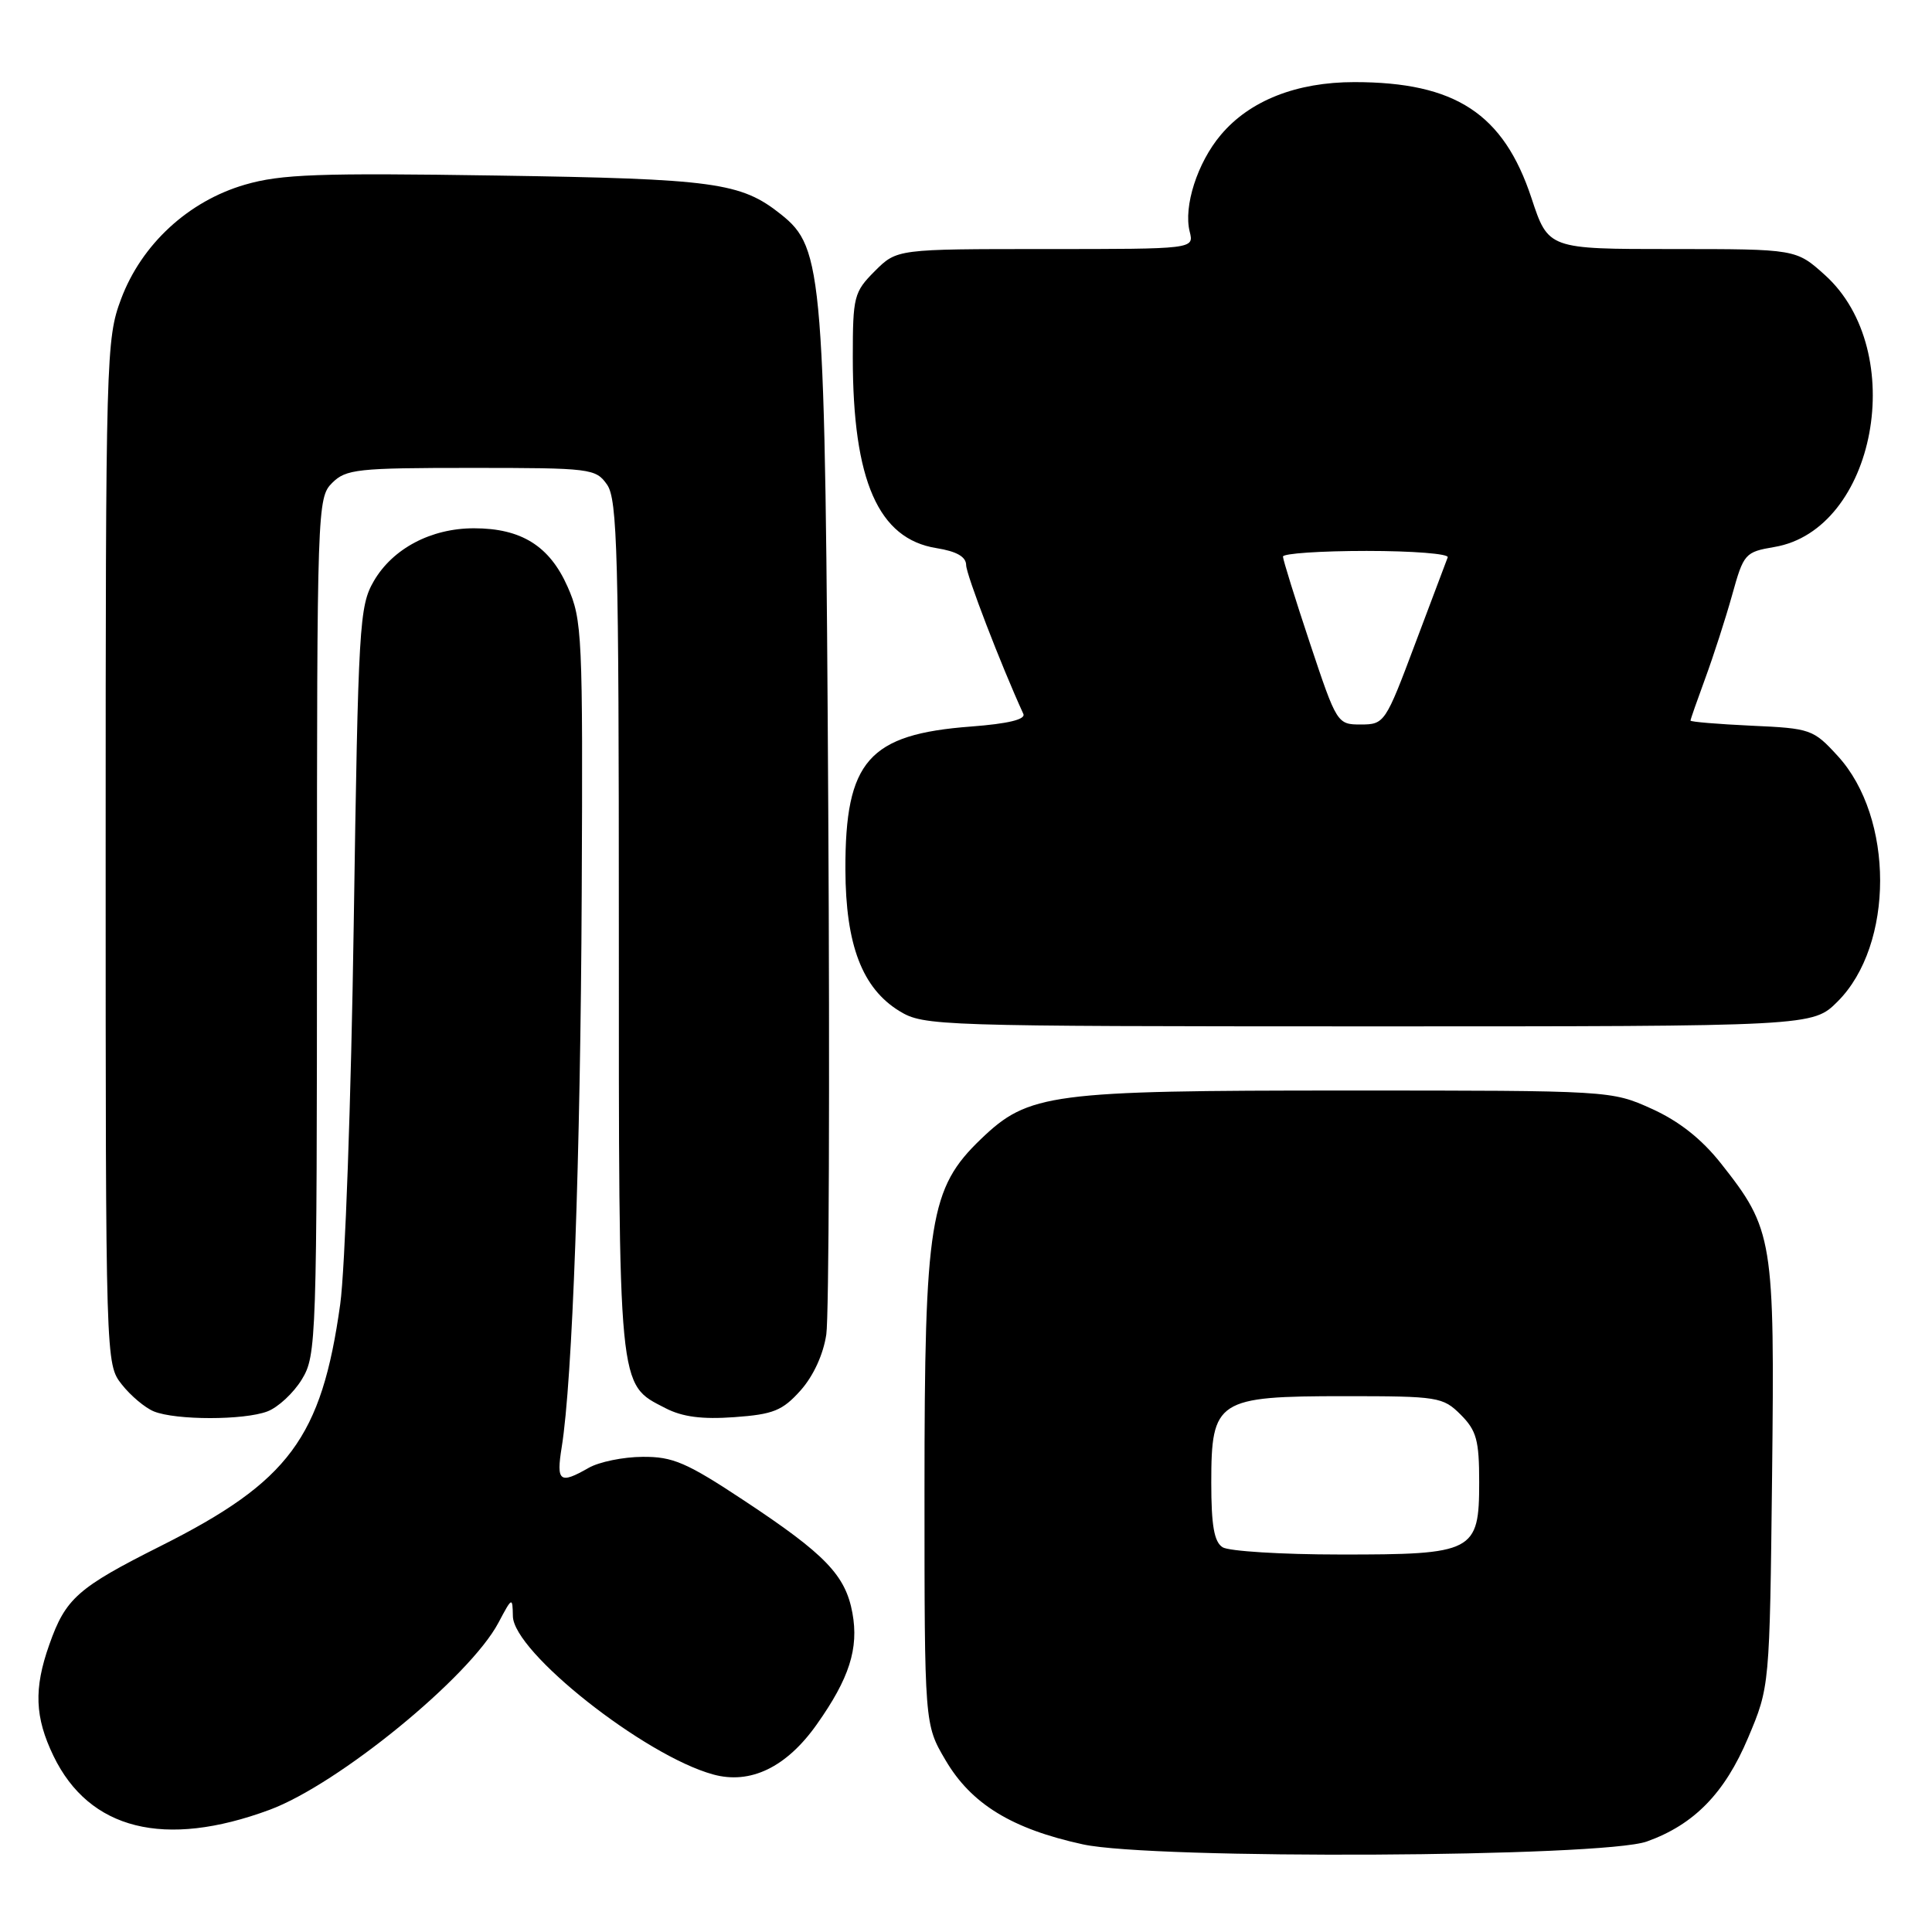 <?xml version="1.0" encoding="UTF-8" standalone="no"?>
<!DOCTYPE svg PUBLIC "-//W3C//DTD SVG 1.1//EN" "http://www.w3.org/Graphics/SVG/1.1/DTD/svg11.dtd" >
<svg xmlns="http://www.w3.org/2000/svg" xmlns:xlink="http://www.w3.org/1999/xlink" version="1.1" viewBox="0 0 256 256">
 <g >
 <path fill="currentColor"
d=" M 218.21 244.01 C 224.46 241.78 228.53 237.62 231.63 230.27 C 234.49 223.50 234.49 223.50 234.81 195.55 C 235.16 164.13 234.96 162.92 228.02 154.14 C 225.46 150.91 222.47 148.55 218.86 146.92 C 213.52 144.51 213.39 144.50 178.50 144.50 C 139.12 144.50 136.30 144.87 129.99 150.92 C 123.19 157.45 122.50 161.70 122.50 197.50 C 122.50 228.50 122.50 228.50 125.28 233.22 C 128.69 239.04 134.08 242.34 143.50 244.39 C 152.79 246.41 212.35 246.11 218.21 244.01 Z  M 35.72 239.81 C 44.82 236.44 62.26 222.19 66.05 215.01 C 67.86 211.60 67.91 211.58 67.96 214.15 C 68.03 218.90 85.37 232.61 94.48 235.12 C 99.42 236.49 104.21 234.18 108.23 228.49 C 112.54 222.40 113.81 218.43 112.95 213.73 C 112.03 208.72 109.37 205.96 98.64 198.86 C 90.98 193.79 89.15 193.00 85.14 193.04 C 82.59 193.05 79.38 193.71 78.00 194.50 C 74.16 196.70 73.69 196.34 74.43 191.75 C 75.85 182.99 76.92 153.35 77.08 118.43 C 77.24 84.10 77.15 82.13 75.21 77.75 C 72.82 72.34 69.07 70.00 62.80 70.00 C 57.12 70.00 52.04 72.68 49.53 77.00 C 47.61 80.32 47.47 82.70 46.87 122.50 C 46.53 145.60 45.72 168.24 45.08 172.82 C 42.61 190.51 38.30 196.31 21.32 204.84 C 10.27 210.39 8.69 211.79 6.53 217.93 C 4.46 223.77 4.61 227.55 7.09 232.68 C 11.83 242.47 21.80 244.96 35.72 239.81 Z  M 35.43 187.02 C 36.84 186.49 38.90 184.58 40.00 182.77 C 41.93 179.60 41.99 177.71 42.00 122.75 C 42.00 67.34 42.05 65.95 44.00 64.00 C 45.84 62.16 47.33 62.00 62.44 62.00 C 78.30 62.00 78.94 62.08 80.44 64.22 C 81.81 66.17 82.00 73.41 82.00 122.77 C 82.00 184.82 81.85 183.32 88.18 186.59 C 90.42 187.75 93.04 188.09 97.31 187.78 C 102.47 187.41 103.68 186.92 106.08 184.24 C 107.78 182.33 109.10 179.46 109.49 176.81 C 109.84 174.44 109.96 143.25 109.75 107.50 C 109.34 35.92 109.10 32.89 103.49 28.41 C 98.17 24.17 94.73 23.70 65.79 23.26 C 42.24 22.90 37.23 23.08 32.46 24.47 C 24.96 26.65 18.75 32.38 16.04 39.63 C 14.06 44.91 14.00 47.11 14.00 112.90 C 14.00 180.68 14.00 180.73 16.14 183.45 C 17.31 184.94 19.23 186.55 20.39 187.02 C 23.31 188.20 32.33 188.20 35.43 187.02 Z  M 243.50 132.70 C 251.00 125.20 251.00 108.34 243.51 100.17 C 240.28 96.64 239.92 96.51 232.09 96.16 C 227.64 95.95 224.00 95.65 224.00 95.48 C 224.00 95.32 224.89 92.78 225.97 89.84 C 227.05 86.90 228.65 81.95 229.52 78.83 C 231.04 73.35 231.23 73.14 235.11 72.48 C 248.56 70.21 252.97 46.53 241.83 36.46 C 237.99 33.00 237.99 33.00 221.58 33.00 C 205.16 33.00 205.16 33.00 202.93 26.25 C 199.23 15.06 192.85 10.88 179.46 10.88 C 171.79 10.88 165.58 13.33 161.76 17.88 C 158.66 21.55 156.80 27.35 157.64 30.69 C 158.22 33.00 158.22 33.00 138.53 33.00 C 118.85 33.00 118.85 33.00 115.92 35.92 C 113.15 38.70 113.00 39.28 113.00 47.37 C 113.00 63.70 116.38 71.40 124.09 72.63 C 126.76 73.06 128.01 73.77 128.02 74.88 C 128.03 76.15 132.62 88.09 135.60 94.60 C 135.93 95.33 133.55 95.90 128.67 96.27 C 115.09 97.29 111.98 100.83 112.02 115.22 C 112.05 125.20 114.25 130.96 119.19 133.98 C 122.41 135.94 124.10 135.99 181.35 136.00 C 240.20 136.00 240.20 136.00 243.50 132.70 Z  M 162.00 205.02 C 160.88 204.31 160.50 202.14 160.50 196.45 C 160.50 185.50 161.27 185.00 178.16 185.00 C 190.56 185.00 191.19 185.10 193.55 187.45 C 195.65 189.56 196.00 190.84 196.00 196.40 C 196.00 205.64 195.30 206.00 177.53 205.98 C 169.81 205.98 162.82 205.54 162.00 205.02 Z  M 173.58 85.25 C 171.61 79.33 170.00 74.16 170.00 73.75 C 170.00 73.34 174.99 73.00 181.08 73.00 C 187.18 73.00 192.02 73.38 191.83 73.85 C 191.65 74.32 189.70 79.49 187.50 85.34 C 183.58 95.79 183.44 95.99 180.33 96.00 C 177.19 96.00 177.13 95.90 173.58 85.25 Z "/>
</g>
</svg>